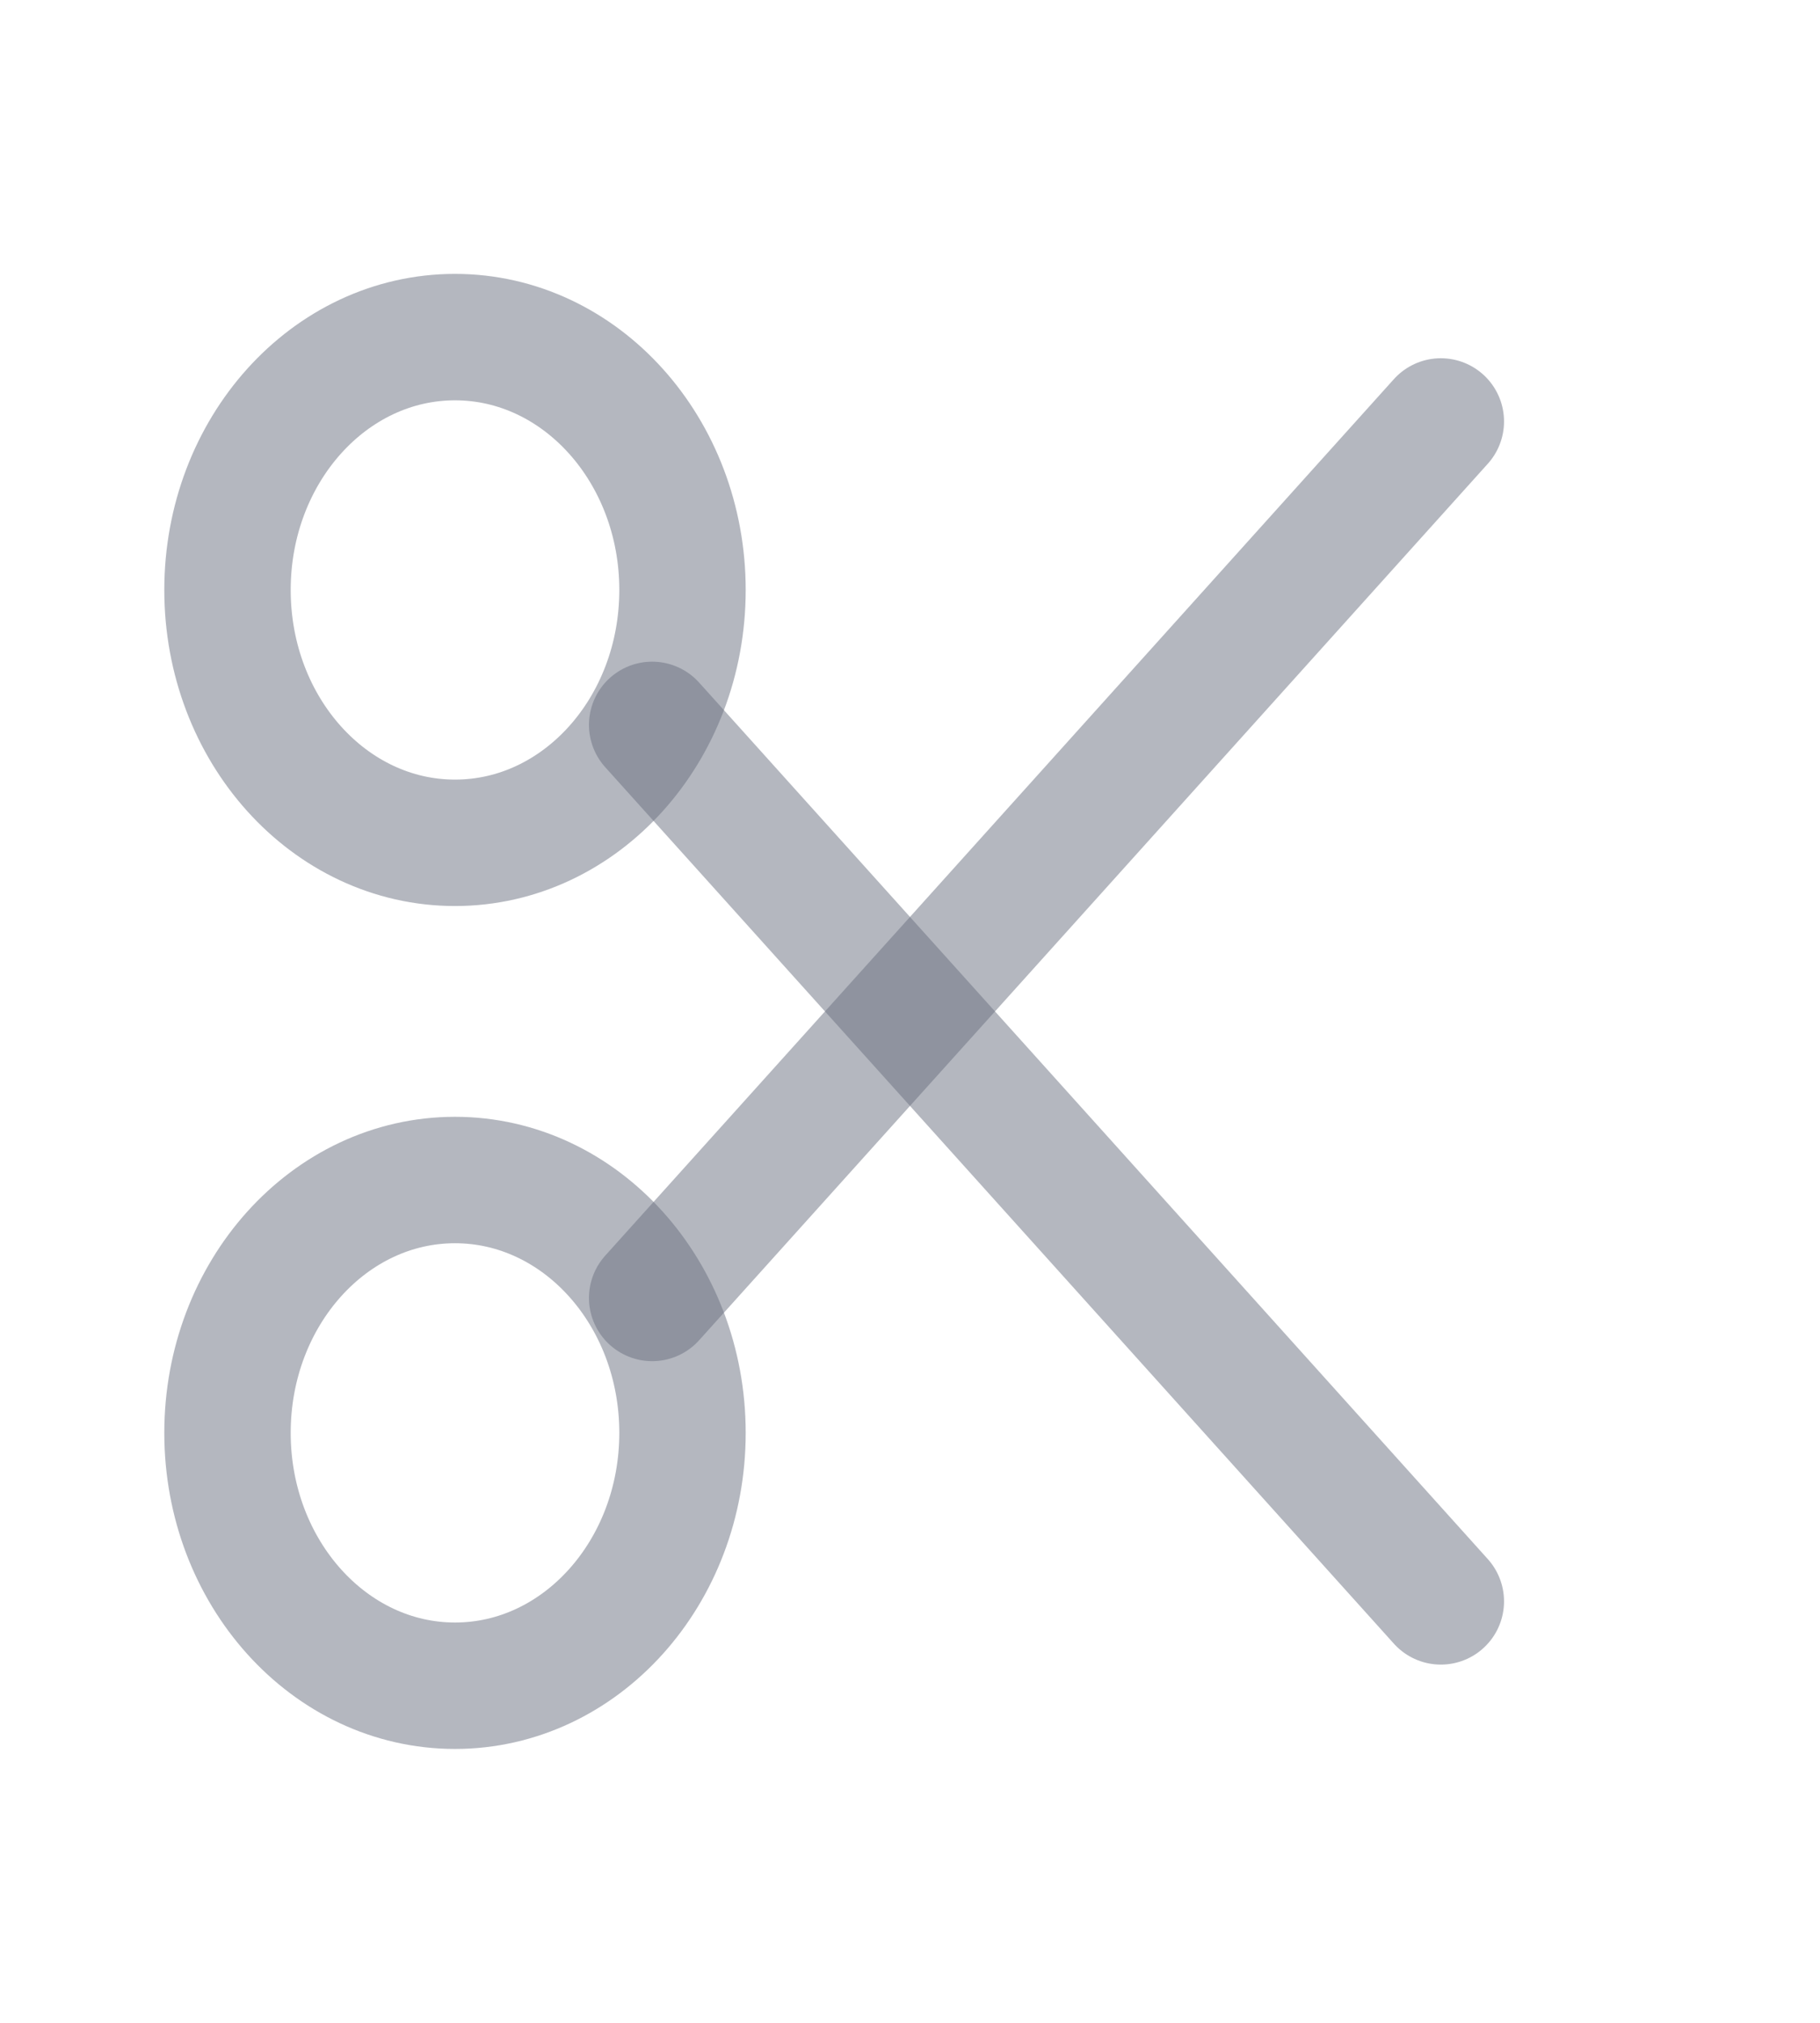 <svg width="18" height="20" viewBox="0 0 18 20" fill="none" xmlns="http://www.w3.org/2000/svg">
<path d="M4.5 8.333C5.743 8.333 6.75 7.214 6.75 5.833C6.75 4.453 5.743 3.333 4.5 3.333C3.257 3.333 2.25 4.453 2.25 5.833C2.25 7.214 3.257 8.333 4.5 8.333Z" stroke="#6B7081" stroke-opacity="0.5" stroke-width="1.25" stroke-linecap="round" stroke-linejoin="round"/>
<path d="M4.5 16.667C5.743 16.667 6.75 15.547 6.75 14.167C6.75 12.786 5.743 11.667 4.5 11.667C3.257 11.667 2.25 12.786 2.25 14.167C2.25 15.547 3.257 16.667 4.5 16.667Z" stroke="#6B7081" stroke-opacity="0.5" stroke-width="1.25" stroke-linecap="round" stroke-linejoin="round"/>
<path d="M6.45 7.167L14.25 15.833" stroke="#6B7081" stroke-opacity="0.5" stroke-width="1.25" stroke-linecap="round" stroke-linejoin="round"/>
<path d="M6.45 12.833L14.25 4.167" stroke="#6B7081" stroke-opacity="0.5" stroke-width="1.25" stroke-linecap="round" stroke-linejoin="round"/>
</svg>
